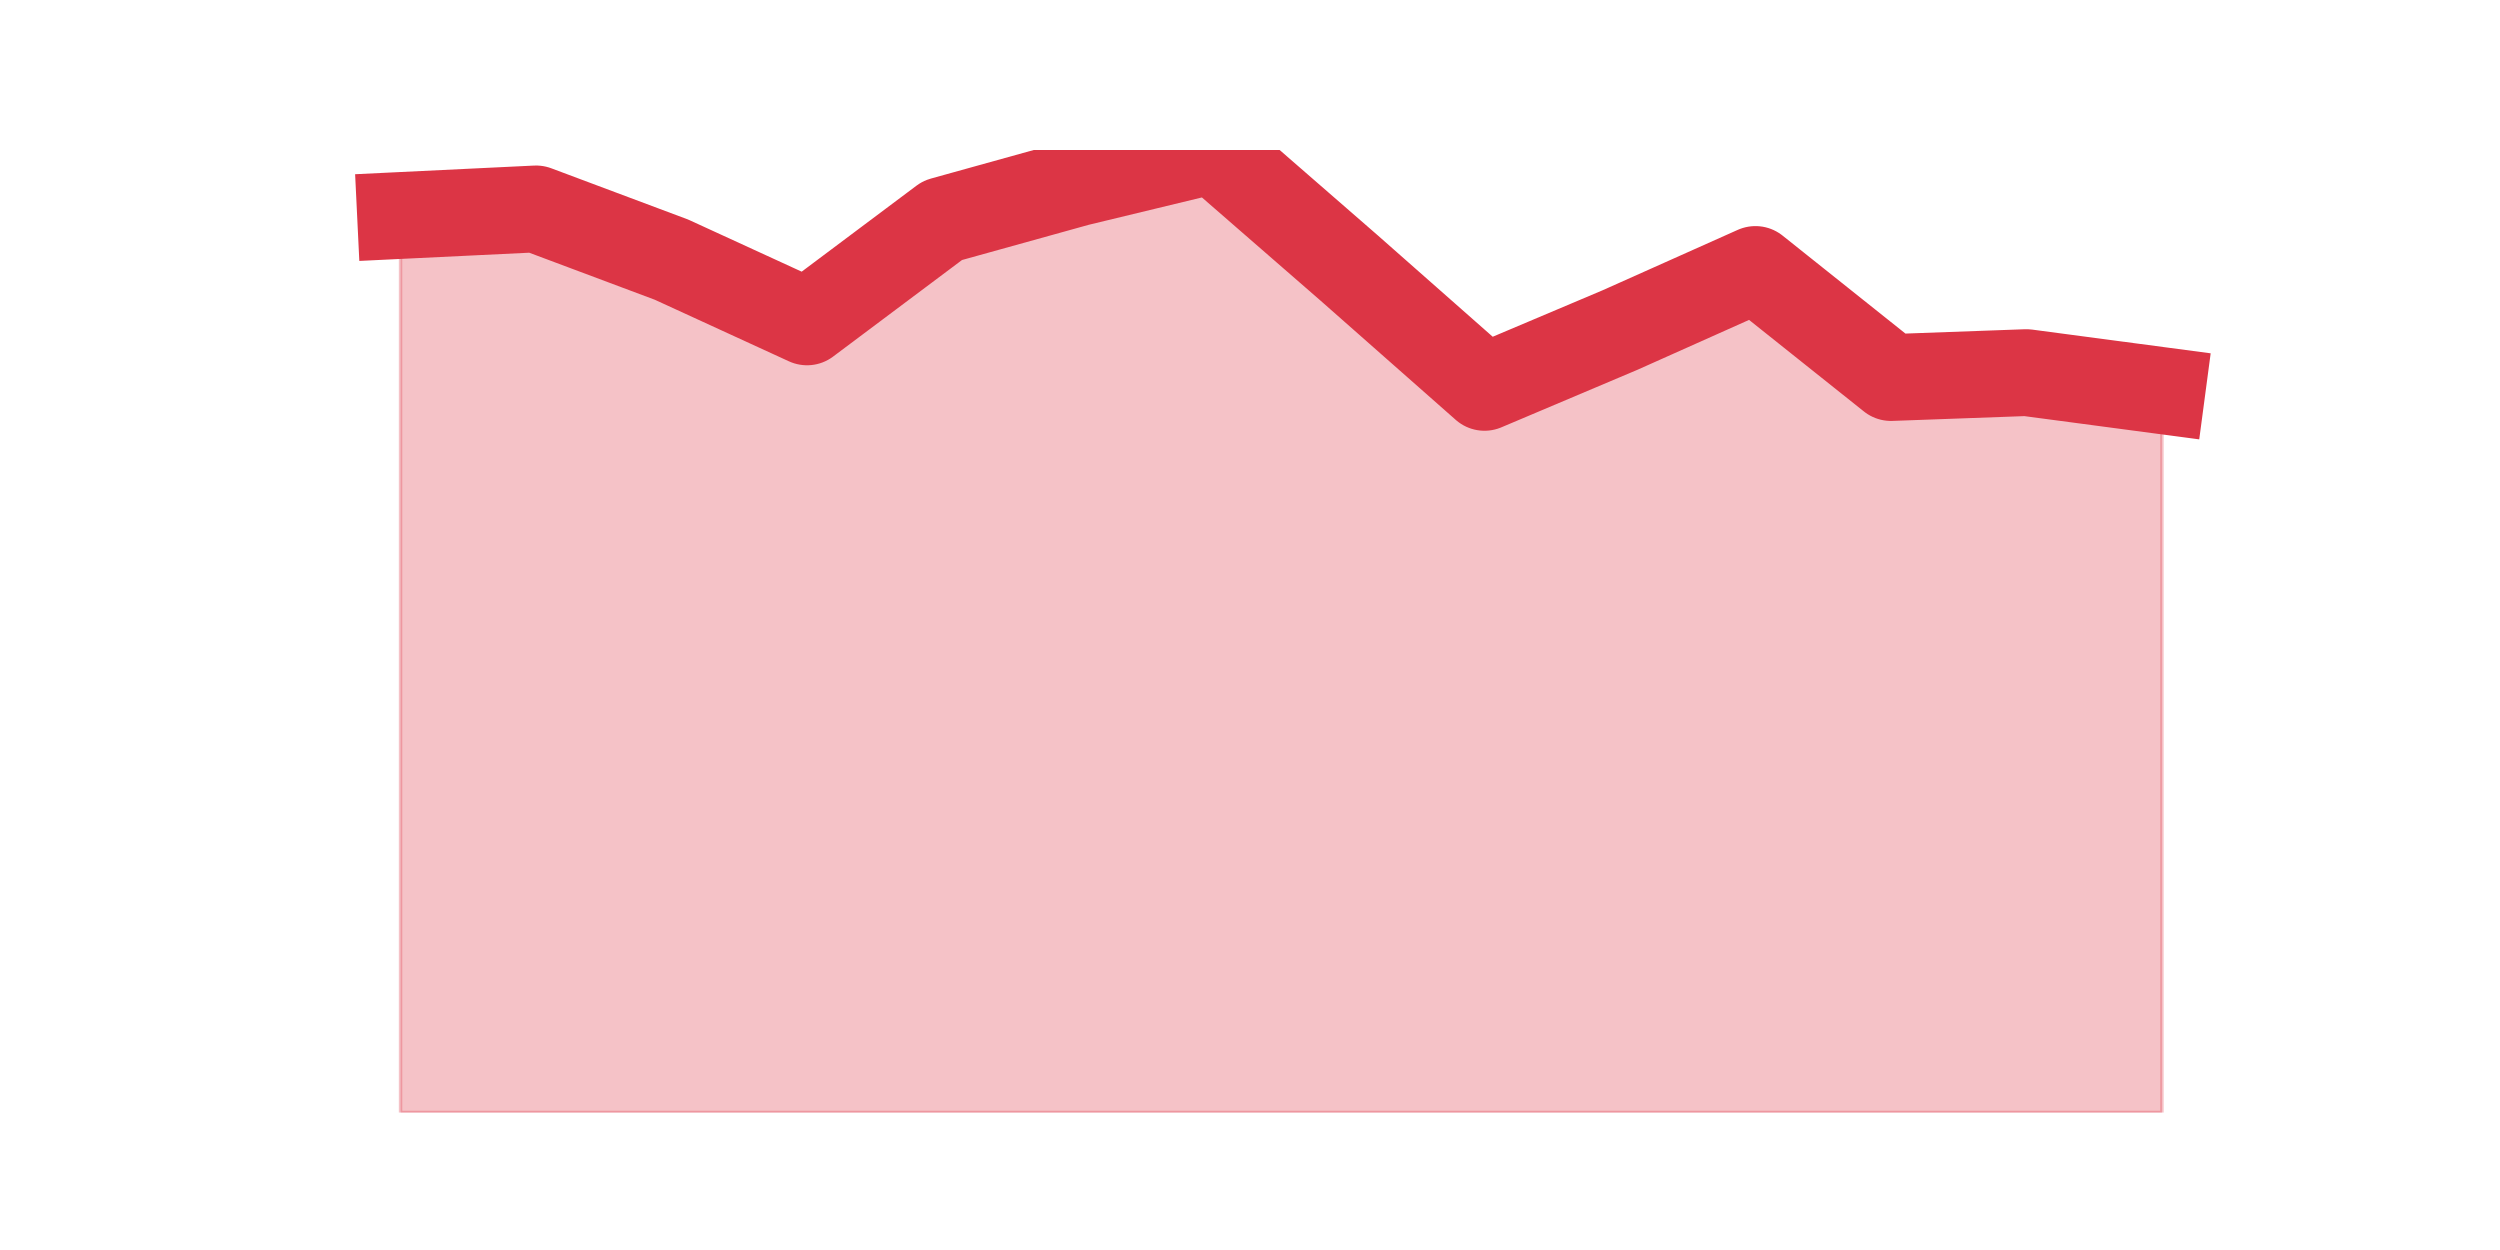 <?xml version="1.0" encoding="utf-8" standalone="no"?>
<!DOCTYPE svg PUBLIC "-//W3C//DTD SVG 1.1//EN"
  "http://www.w3.org/Graphics/SVG/1.1/DTD/svg11.dtd">
<svg height="360pt" version="1.1" viewBox="0 0 720 360" width="720pt" xmlns="http://www.w3.org/2000/svg" xmlns:xlink="http://www.w3.org/1999/xlink">
 <defs>
  <style type="text/css">*{stroke-linecap:butt;stroke-linejoin:round;}</style>
 </defs>
 <g id="figure_1">
  <g id="patch_1">
   <path d="M 0 360 
L 720 360 
L 720 0 
L 0 0 
z
" style="fill:none;"/>
  </g>
  <g id="axes_1">
   <g id="matplotlib.axis_1"/>
   <g id="matplotlib.axis_2"/>
   <g id="PolyCollection_1">
    <defs>
     <path d="M 115.364 -297.943 
L 115.364 -39.6 
L 154.385 -39.6 
L 193.406 -39.6 
L 232.427 -39.6 
L 271.448 -39.6 
L 310.469 -39.6 
L 349.49 -39.6 
L 388.51 -39.6 
L 427.531 -39.6 
L 466.552 -39.6 
L 505.573 -39.6 
L 544.594 -39.6 
L 583.615 -39.6 
L 622.636 -39.6 
L 622.636 -247.5 
L 622.636 -247.5 
L 583.615 -252.686 
L 544.594 -251.271 
L 505.573 -282.386 
L 466.552 -264.943 
L 427.531 -248.443 
L 388.51 -282.857 
L 349.49 -316.8 
L 310.469 -307.371 
L 271.448 -296.529 
L 232.427 -267.3 
L 193.406 -285.214 
L 154.385 -299.829 
L 115.364 -297.943 
z
" id="mc4d1461c83" style="stroke:#dc3545;stroke-opacity:0.3;"/>
    </defs>
    <g clip-path="url(#pc72e0aaf4f)">
     <use style="fill:#dc3545;fill-opacity:0.3;stroke:#dc3545;stroke-opacity:0.3;" x="0" xlink:href="#mc4d1461c83" y="360"/>
    </g>
   </g>
   <g id="line2d_1">
    <path clip-path="url(#pc72e0aaf4f)" d="M 115.364 62.057 
L 154.385 60.171 
L 193.406 74.786 
L 232.427 92.7 
L 271.448 63.471 
L 310.469 52.629 
L 349.49 43.2 
L 388.51 77.143 
L 427.531 111.557 
L 466.552 95.057 
L 505.573 77.614 
L 544.594 108.729 
L 583.615 107.314 
L 622.636 112.5 
" style="fill:none;stroke:#dc3545;stroke-linecap:square;stroke-width:25;"/>
   </g>
  </g>
 </g>
 <defs>
  <clipPath id="pc72e0aaf4f">
   <rect height="277.2" width="558" x="90" y="43.2"/>
  </clipPath>
 </defs>
</svg>
